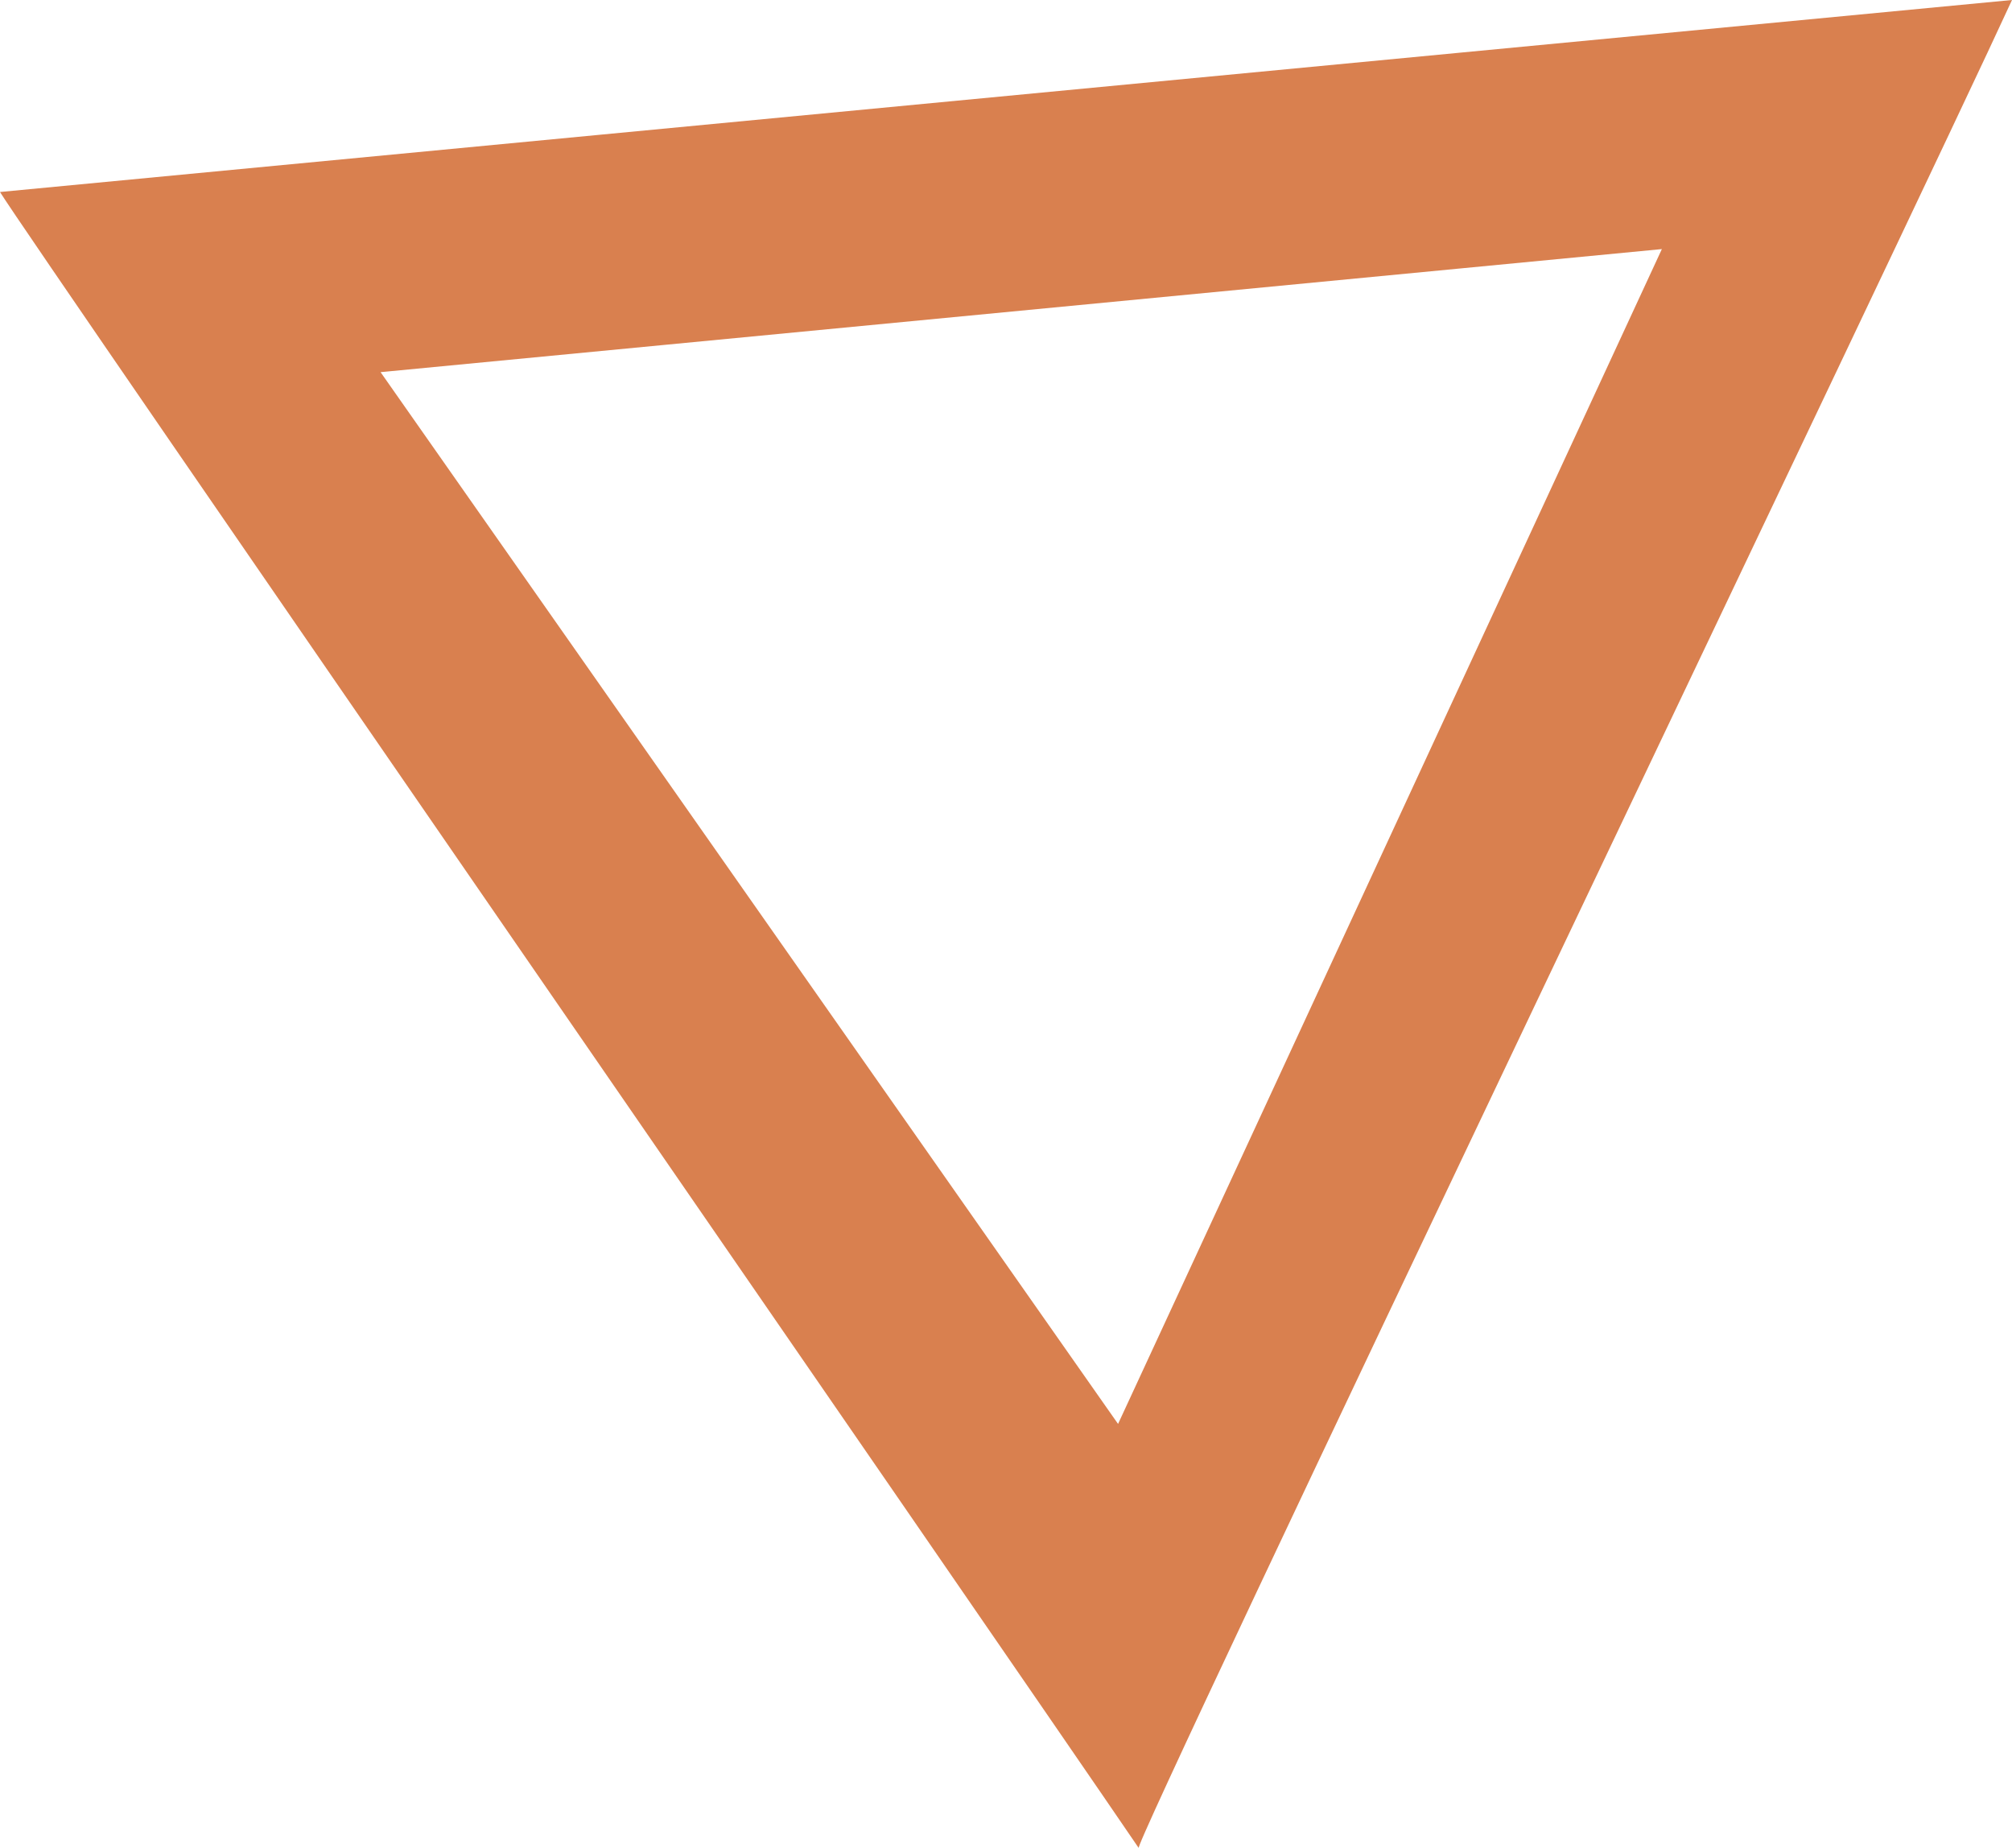 <svg xmlns="http://www.w3.org/2000/svg" viewBox="0 0 47.58 43.7"><defs><style>.a{fill:#d9804f;}</style></defs><path class="a" d="M26.93,43.7C23.51,38.68.7,5.68,0,4.54L47.58,0C45.51,4.52,26.59,44,26.93,43.7ZM9,8.8,26.44,33.67,39.3,5.89Z"/></svg>